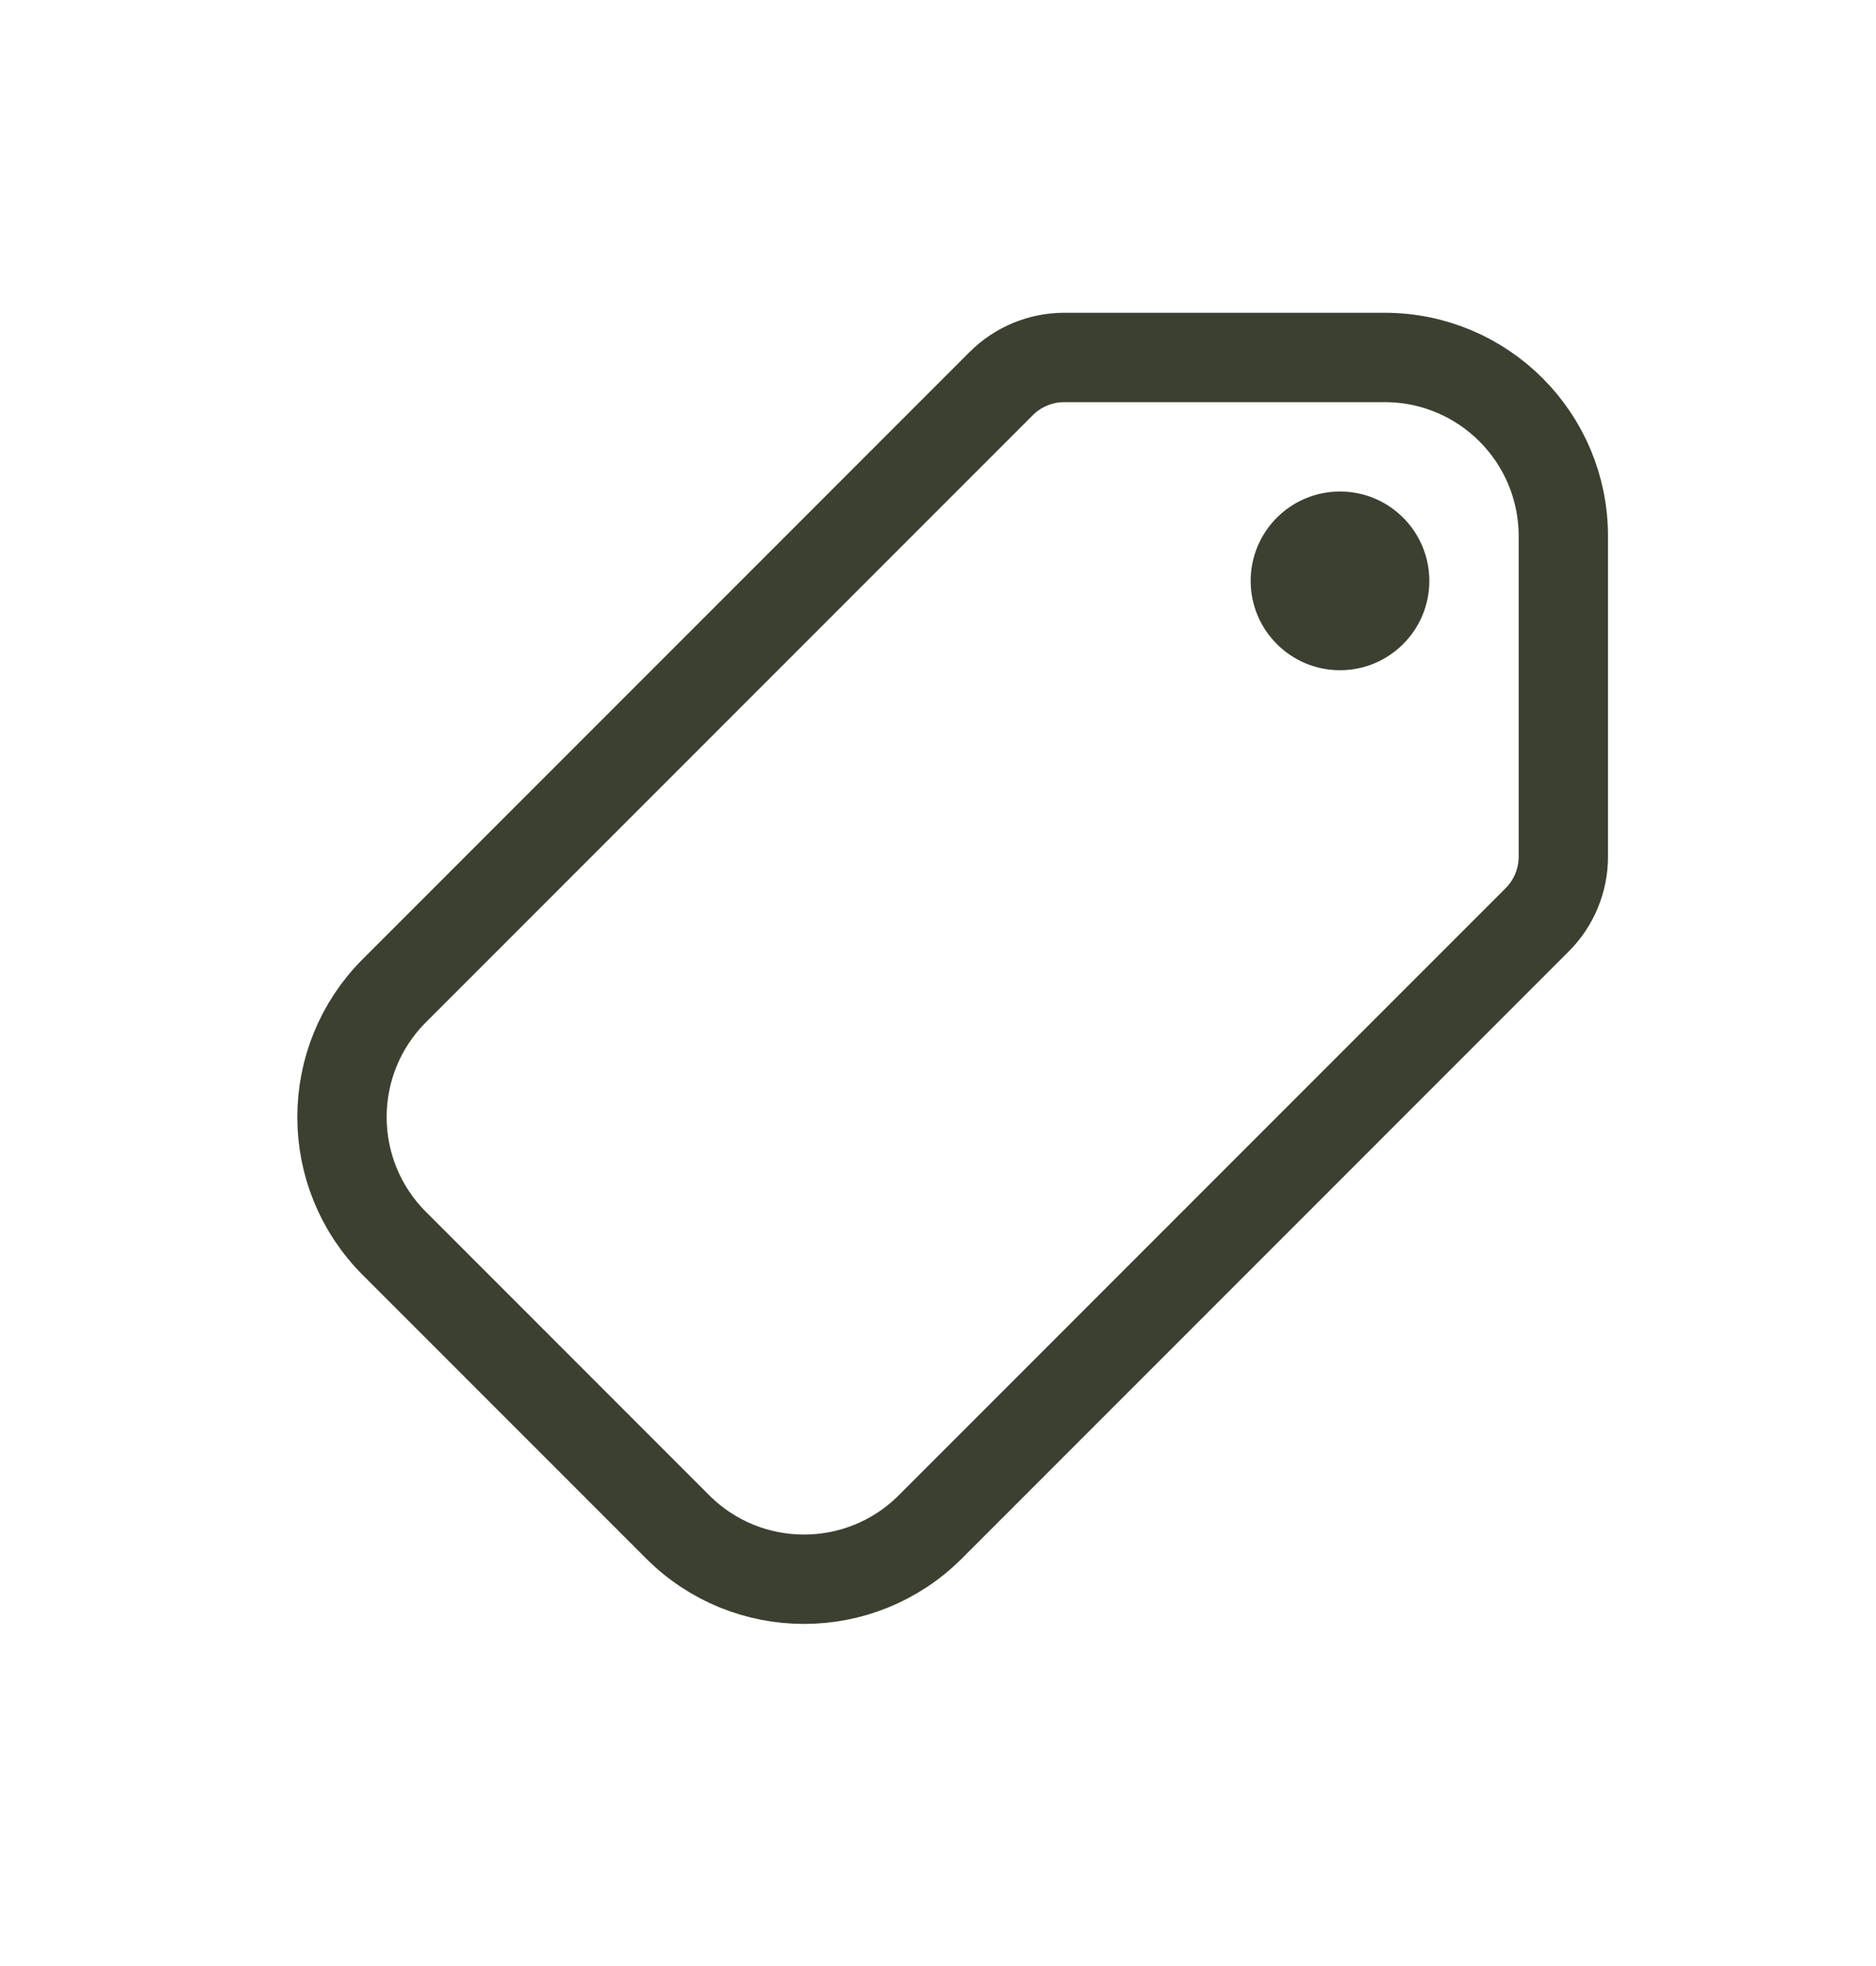 <svg width="21" height="22" viewBox="0 0 21 22" fill="none" xmlns="http://www.w3.org/2000/svg">
<g id="9041953_tag_icon 1">
<g id="Group">
<path id="Vector" fill-rule="evenodd" clip-rule="evenodd" d="M11.914 4H15.5C16.605 4 17.5 4.895 17.5 6V9.586C17.5 9.851 17.395 10.105 17.207 10.293L10.414 17.086C9.633 17.867 8.367 17.867 7.586 17.086L4.414 13.914C3.633 13.133 3.633 11.867 4.414 11.086L11.207 4.293C11.395 4.105 11.649 4 11.914 4Z" stroke="#3B4030" stroke-linecap="round" stroke-linejoin="round"/>
<path id="Vector_2" d="M15 7.5C15.552 7.5 16 7.052 16 6.5C16 5.948 15.552 5.5 15 5.5C14.448 5.5 14 5.948 14 6.5C14 7.052 14.448 7.5 15 7.5Z" fill="#3B4030"/>
</g>
</g>
</svg>
